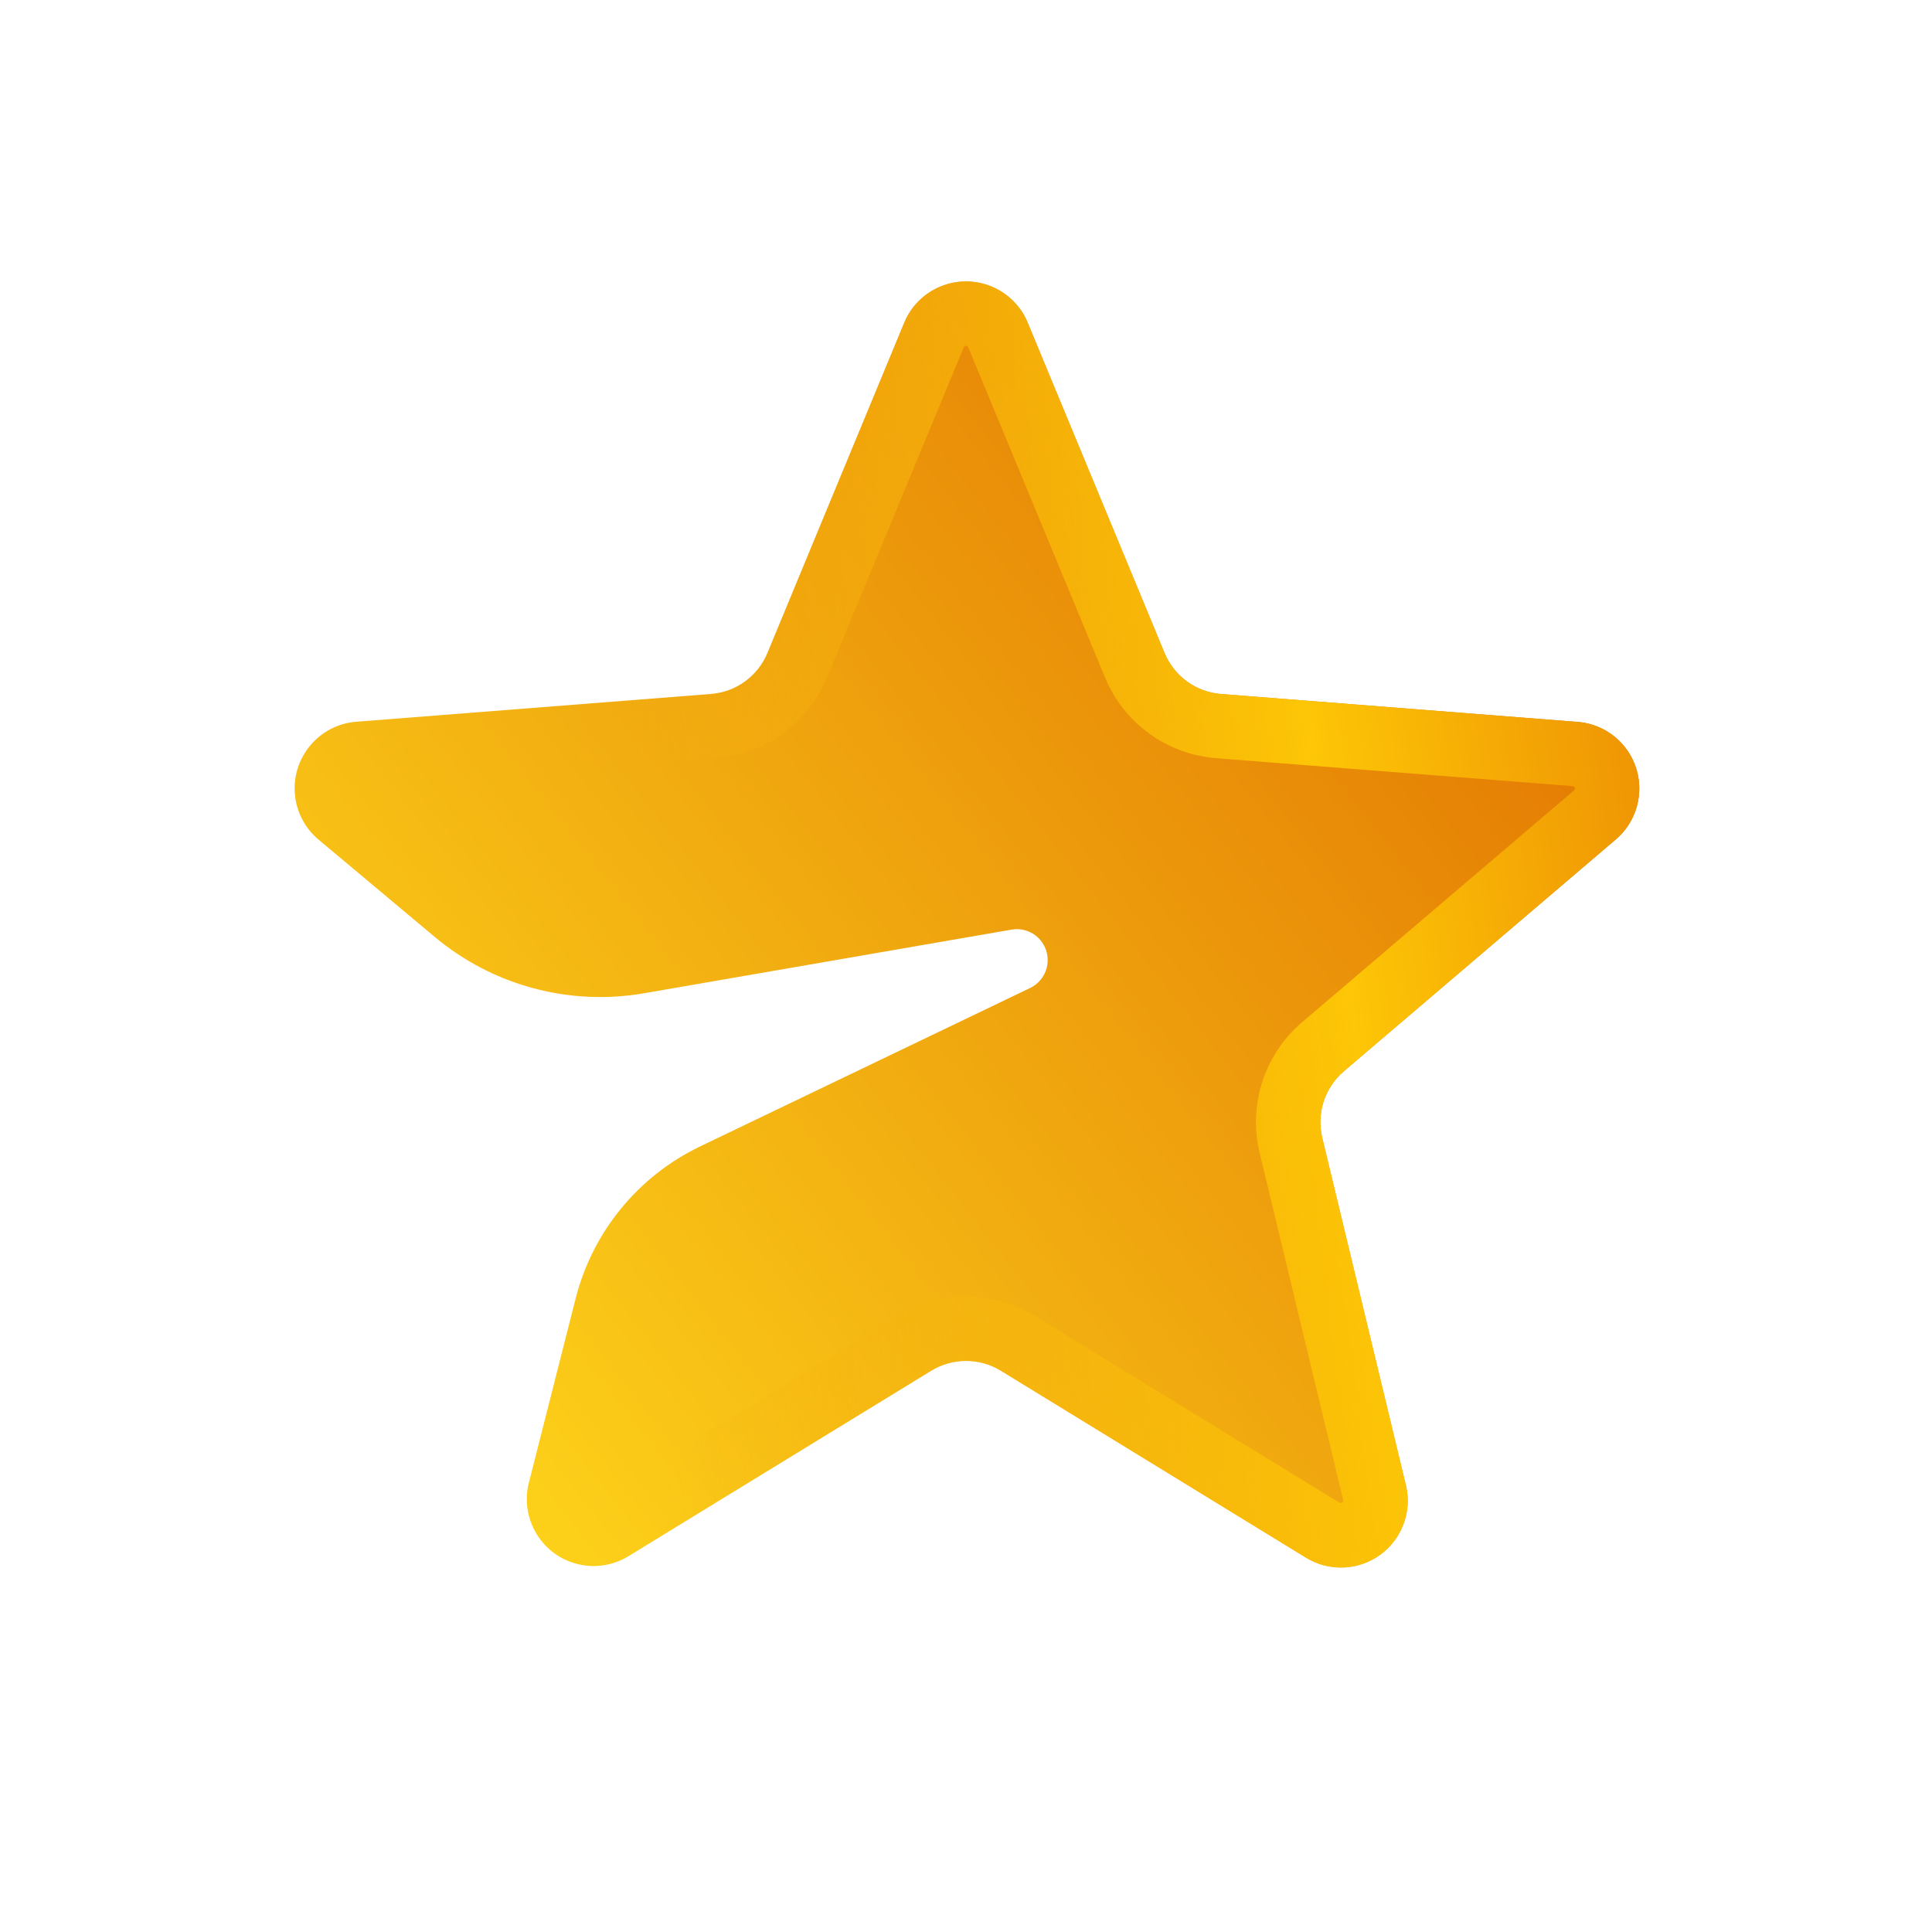 <svg xmlns="http://www.w3.org/2000/svg" xmlns:xlink="http://www.w3.org/1999/xlink" viewBox="0 0 512 512" width="512" height="512" preserveAspectRatio="xMidYMid meet" style="width: 200%; height: 200%; transform: translate3d(0px, 0px, 0px); content-visibility: visible;"><defs><clipPath id="__lottie_element_2"><rect width="512" height="512" x="0" y="0"/></clipPath><linearGradient id="__lottie_element_6" spreadMethod="pad" gradientUnits="userSpaceOnUse" x1="-8.515" y1="7.645" x2="7.985" y2="-5.355"><stop offset="0%" stop-color="rgb(253,210,26)"/><stop offset="50%" stop-color="rgb(240,167,15)"/><stop offset="100%" stop-color="rgb(228,123,3)"/></linearGradient><linearGradient id="__lottie_element_10" spreadMethod="pad" gradientUnits="userSpaceOnUse" x1="-3.727" y1="-0.5" x2="12.773" y2="-3"><stop offset="0%" stop-color="rgb(242,171,16)" stop-opacity="0"/><stop offset="35%" stop-color="rgb(248,185,11)" stop-opacity="0.5"/><stop offset="70%" stop-color="rgb(253,198,6)" stop-opacity="1"/><stop offset="85%" stop-color="rgb(246,173,5)" stop-opacity="1"/><stop offset="100%" stop-color="rgb(239,149,4)" stop-opacity="1"/></linearGradient></defs><g clip-path="url(#__lottie_element_2)"><g transform="matrix(1,0,0,1,256.258,244.995)" opacity="1" style="display: block;"><g opacity="1" transform="matrix(17.067,0,0,17.067,0,0)"><path fill="url(#__lottie_element_6)" fill-opacity="1" d=" M-5.256,9.809 C-5.256,9.809 -0.557,6.93 -0.557,6.93 C-0.224,6.726 0.194,6.726 0.527,6.93 C0.527,6.93 5.264,9.832 5.264,9.832 C5.499,9.976 5.781,10.02 6.049,9.956 C6.606,9.822 6.949,9.262 6.815,8.705 C6.815,8.705 5.516,3.311 5.516,3.311 C5.425,2.931 5.555,2.532 5.852,2.279 C5.852,2.279 10.075,-1.321 10.075,-1.321 C10.285,-1.5 10.415,-1.755 10.436,-2.03 C10.481,-2.601 10.054,-3.1 9.483,-3.145 C9.483,-3.145 3.945,-3.579 3.945,-3.579 C3.556,-3.609 3.217,-3.855 3.068,-4.216 C3.068,-4.216 0.943,-9.345 0.943,-9.345 C0.838,-9.599 0.636,-9.801 0.382,-9.906 C-0.147,-10.125 -0.755,-9.874 -0.974,-9.345 C-0.974,-9.345 -3.098,-4.216 -3.098,-4.216 C-3.247,-3.855 -3.587,-3.609 -3.976,-3.579 C-3.976,-3.579 -9.483,-3.148 -9.483,-3.148 C-9.761,-3.126 -10.018,-2.994 -10.197,-2.78 C-10.565,-2.341 -10.508,-1.686 -10.069,-1.318 C-10.069,-1.318 -8.266,0.192 -8.266,0.192 C-7.364,0.948 -6.174,1.269 -5.014,1.068 C-5.014,1.068 0.692,0.08 0.692,0.08 C0.904,0.043 1.113,0.151 1.206,0.345 C1.321,0.584 1.22,0.871 0.981,0.986 C0.981,0.986 -4.145,3.447 -4.145,3.447 C-5.106,3.909 -5.813,4.773 -6.076,5.806 C-6.076,5.806 -6.803,8.669 -6.803,8.669 C-6.872,8.94 -6.828,9.227 -6.682,9.466 C-6.383,9.955 -5.745,10.108 -5.256,9.809z"/></g></g><g transform="matrix(1,0,0,1,217.215,256)" opacity="1" style="display: block;"><g opacity="1" transform="matrix(17.067,0,0,17.067,0,0)"><path fill="url(#__lottie_element_10)" fill-opacity="1" d=" M-3.49,8.311 C-3.49,8.311 1.208,5.433 1.208,5.433 C1.861,5.033 2.684,5.033 3.337,5.433 C3.337,5.433 8.074,8.335 8.074,8.335 C8.082,8.34 8.093,8.341 8.103,8.339 C8.123,8.334 8.135,8.314 8.13,8.294 C8.13,8.294 6.832,2.901 6.832,2.901 C6.652,2.155 6.907,1.371 7.491,0.873 C7.491,0.873 11.714,-2.727 11.714,-2.727 C11.722,-2.733 11.726,-2.743 11.727,-2.753 C11.729,-2.774 11.714,-2.791 11.693,-2.793 C11.693,-2.793 6.155,-3.227 6.155,-3.227 C5.391,-3.287 4.725,-3.77 4.432,-4.478 C4.432,-4.478 2.307,-9.607 2.307,-9.607 C2.303,-9.616 2.296,-9.623 2.287,-9.627 C2.268,-9.635 2.246,-9.626 2.238,-9.607 C2.238,-9.607 0.113,-4.478 0.113,-4.478 C-0.18,-3.77 -0.846,-3.287 -1.61,-3.227 C-1.61,-3.227 -7.117,-2.795 -7.117,-2.795 C-7.127,-2.794 -7.137,-2.79 -7.143,-2.782 C-7.156,-2.766 -7.155,-2.742 -7.139,-2.729 C-7.139,-2.729 -5.336,-1.219 -5.336,-1.219 C-5.336,-1.219 -4.113,2 -4.113,2 C-4.113,2 -12.727,2 -12.727,2 C-12.727,2 -12.727,-15 -12.727,-15 C-12.727,-15 -9.727,-0.452 -9.727,-0.452 C-9.727,-0.452 -5.978,-0.452 -5.978,-0.452 C-5.978,-0.452 -7.781,-1.963 -7.781,-1.963 C-8.22,-2.331 -8.278,-2.986 -7.91,-3.425 C-7.731,-3.639 -7.473,-3.77 -7.195,-3.792 C-7.195,-3.792 -1.688,-4.223 -1.688,-4.223 C-1.299,-4.253 -0.96,-4.5 -0.811,-4.861 C-0.811,-4.861 1.314,-9.989 1.314,-9.989 C1.533,-10.518 2.141,-10.77 2.67,-10.551 C2.924,-10.446 3.126,-10.243 3.231,-9.989 C3.231,-9.989 5.356,-4.861 5.356,-4.861 C5.505,-4.5 5.844,-4.253 6.233,-4.223 C6.233,-4.223 11.771,-3.79 11.771,-3.79 C12.342,-3.745 12.769,-3.246 12.724,-2.675 C12.703,-2.4 12.573,-2.145 12.363,-1.966 C12.363,-1.966 8.14,1.634 8.14,1.634 C7.843,1.887 7.713,2.286 7.804,2.666 C7.804,2.666 9.102,8.06 9.102,8.06 C9.236,8.617 8.894,9.178 8.337,9.312 C8.069,9.376 7.787,9.332 7.552,9.188 C7.552,9.188 2.815,6.286 2.815,6.286 C2.482,6.082 2.064,6.082 1.731,6.286 C1.731,6.286 -2.968,9.164 -2.968,9.164 C-3.457,9.463 -4.096,9.31 -4.395,8.821 C-4.541,8.582 -4.585,8.295 -4.516,8.024 C-4.516,8.024 -3.788,5.161 -3.788,5.161 C-3.788,5.161 -12.727,15 -12.727,15 C-12.727,15 -12.727,3 -12.727,3 C-12.727,3 -3.733,3 -3.733,3 C-3.733,3 -2.819,5.407 -2.819,5.407 C-2.819,5.407 -3.546,8.27 -3.546,8.27 C-3.548,8.28 -3.547,8.29 -3.542,8.299 C-3.531,8.317 -3.508,8.322 -3.49,8.311z"/></g></g></g></svg>